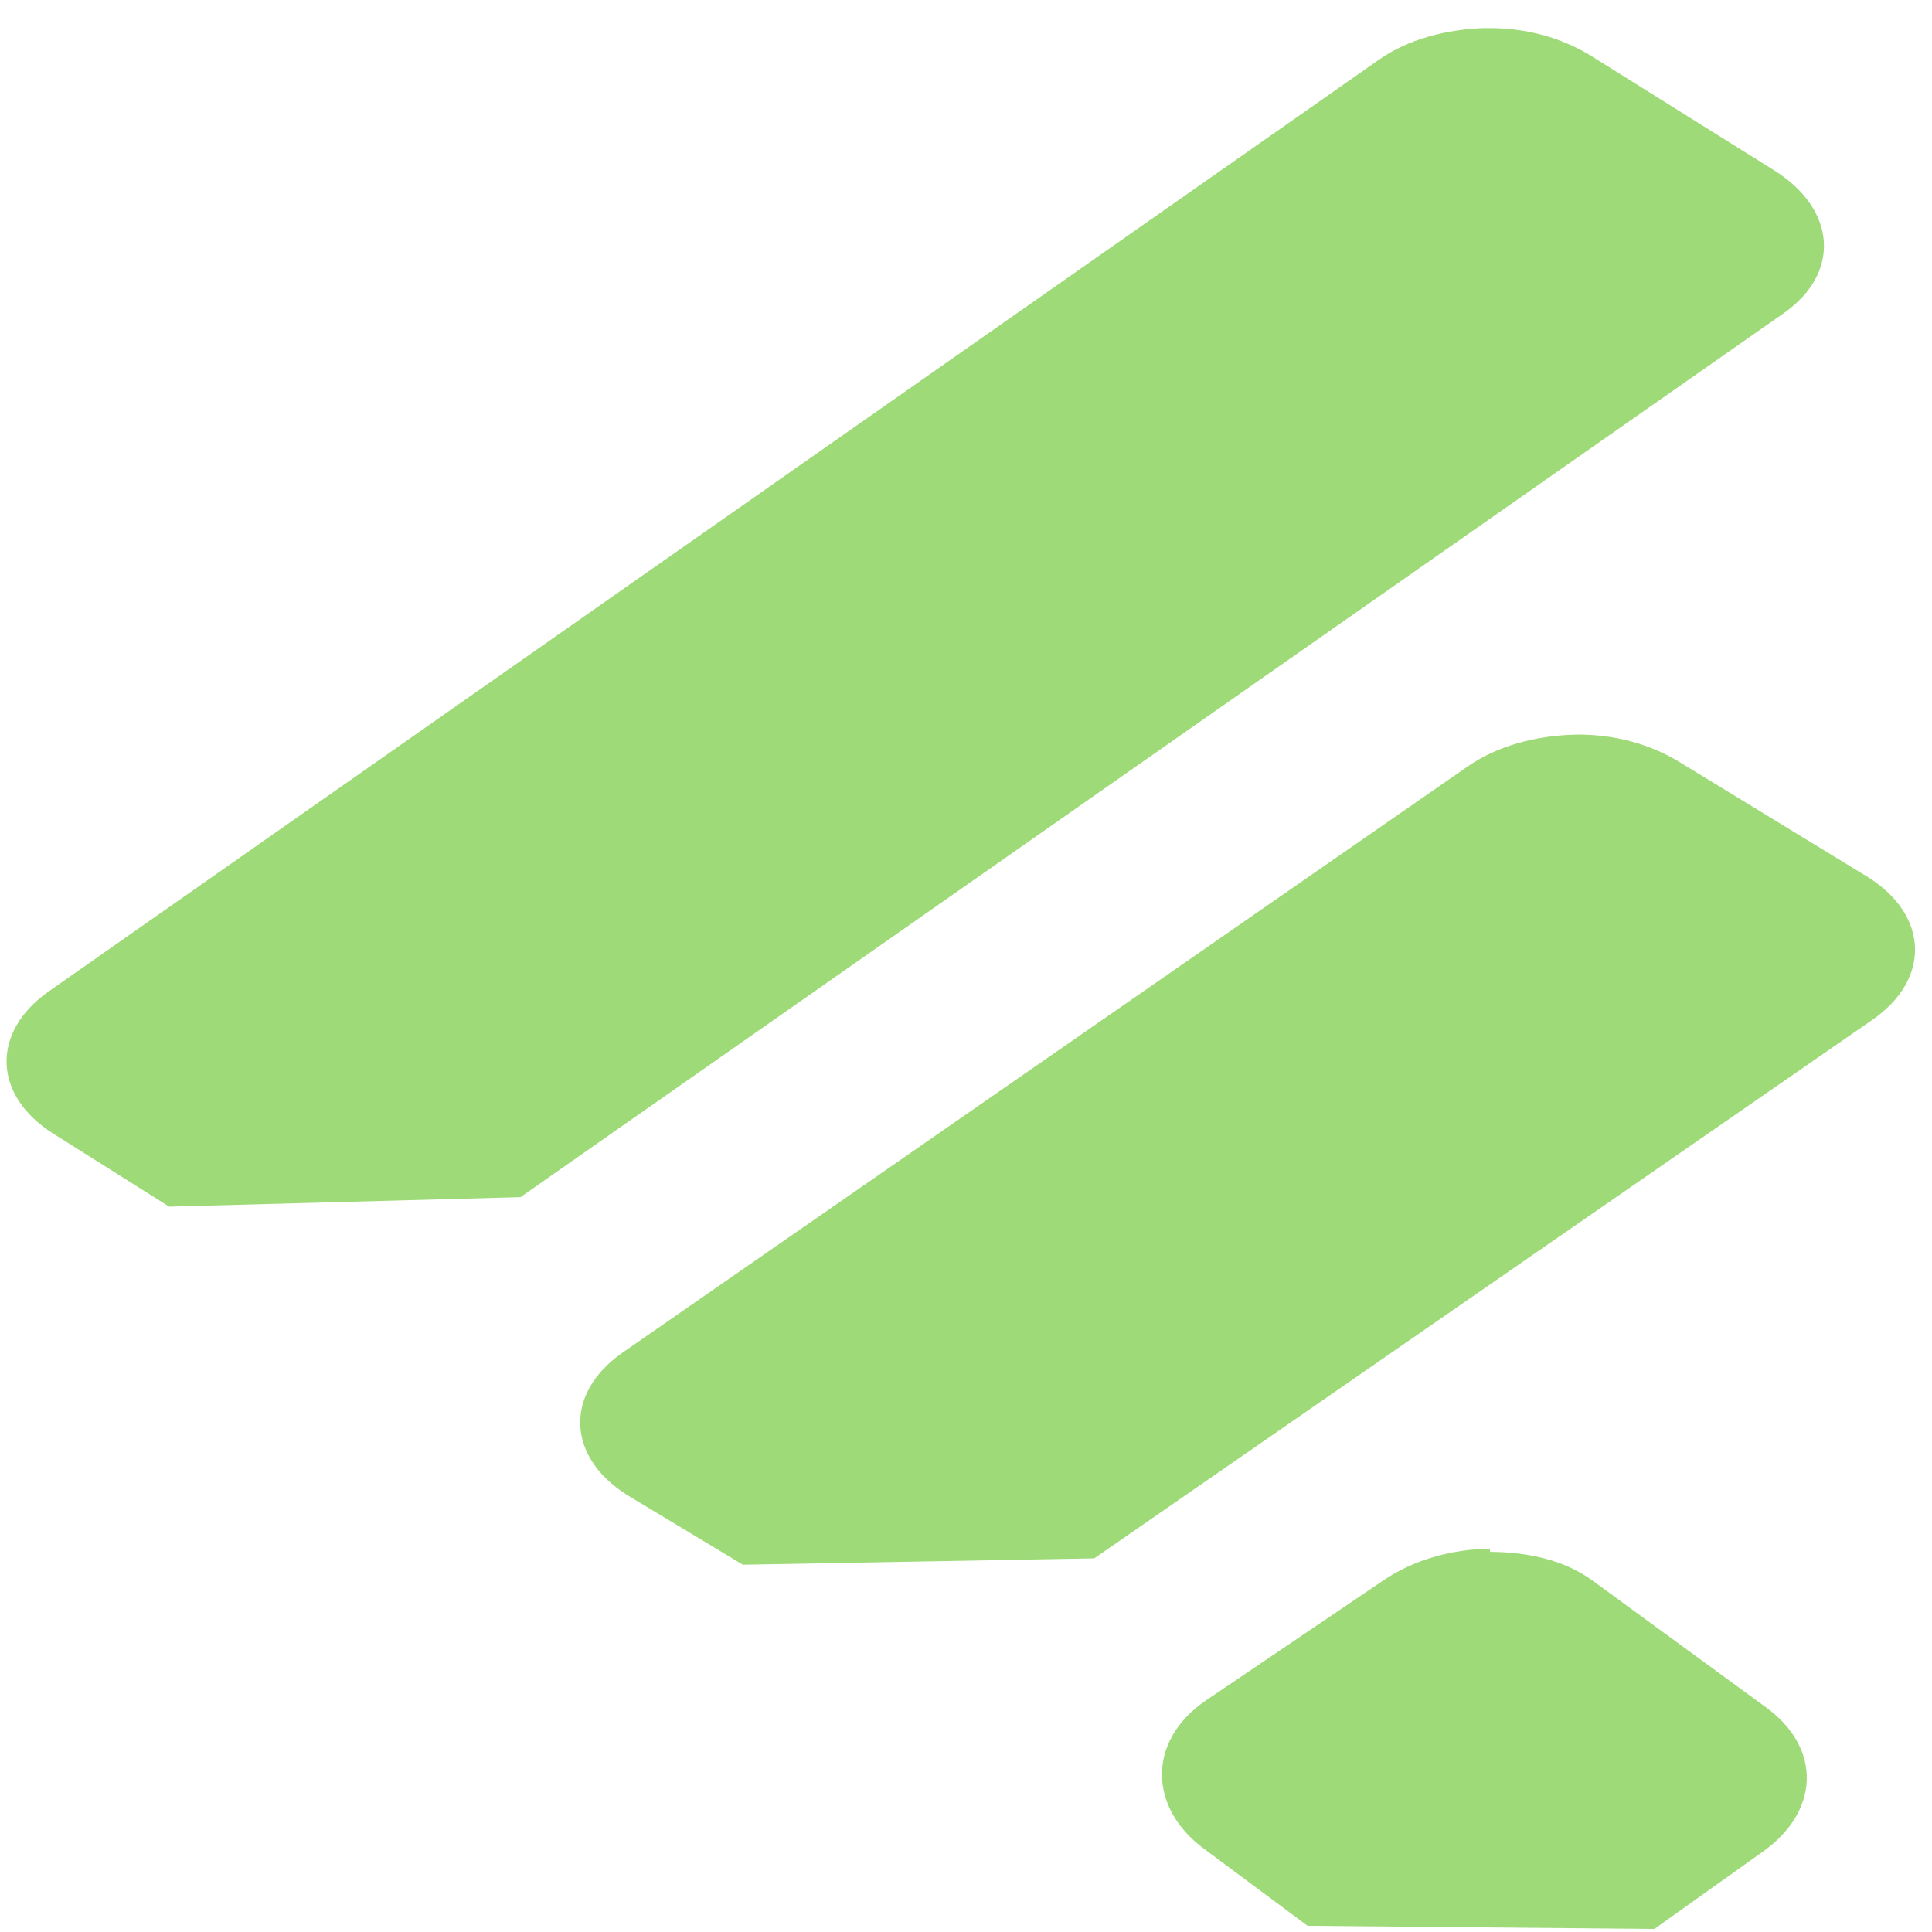 <?xml version="1.0" encoding="UTF-8" standalone="no"?>
<svg
   xmlns:dc="http://purl.org/dc/elements/1.1/"
   xmlns:cc="http://creativecommons.org/ns#"
   xmlns:rdf="http://www.w3.org/1999/02/22-rdf-syntax-ns#"
   xmlns:svg="http://www.w3.org/2000/svg"
   xmlns="http://www.w3.org/2000/svg"
   xmlns:sodipodi="http://sodipodi.sourceforge.net/DTD/sodipodi-0.dtd"
   xmlns:inkscape="http://www.inkscape.org/namespaces/inkscape"
   viewBox="0 0 48 48"
   id="svg2"
   version="1.1"
   inkscape:version="0.91 r13725"
   sodipodi:docname="feedly.svg">
  <sodipodi:namedview
     pagecolor="#ffffff"
     bordercolor="#666666"
     borderopacity="1"
     objecttolerance="10"
     gridtolerance="10"
     guidetolerance="10"
     inkscape:pageopacity="0"
     inkscape:pageshadow="2"
     inkscape:window-width="1280"
     inkscape:window-height="694"
     id="namedview25"
     showgrid="false"
     inkscape:zoom="4.9166667"
     inkscape:cx="-9.1525424"
     inkscape:cy="24"
     inkscape:window-x="0"
     inkscape:window-y="0"
     inkscape:window-maximized="1"
     inkscape:current-layer="svg2" />
  <defs
     id="defs4">
    <filter
       color-interpolation-filters="sRGB"
       id="filter6">
      <feGaussianBlur
         stdDeviation="1.71"
         id="feGaussianBlur8" />
    </filter>
    <linearGradient
       gradientTransform="scale(1.006.994)"
       gradientUnits="userSpaceOnUse"
       y2="7.02"
       x2="0"
       y1="92.54"
       id="linearGradient10">
      <stop
         id="stop12" />
      <stop
         offset="1"
         stop-opacity=".588"
         id="stop14" />
    </linearGradient>
    <linearGradient
       gradientUnits="userSpaceOnUse"
       y2="-33.3"
       x2="-72.48"
       y1="69.73"
       x1="-176.63"
       id="0"
       gradientTransform="matrix(1.035 0 0 1 4.382 0)">
      <stop
         stop-color="#4fd127"
         id="stop17" />
      <stop
         offset="1"
         stop-color="#c6f61a"
         id="stop19" />
    </linearGradient>
  </defs>
  <path
     d="M 36.909,0.697 C 35.945,0.721 34.978,0.977 34.257,1.485 L 1.218,24.626 c -1.444,1.012 -1.405,2.587 0.111,3.542 L 4.203,29.979 12.931,29.743 44.314,7.783 C 45.755,6.771 45.608,5.196 44.092,4.241 L 39.561,1.407 C 38.802,0.931 37.874,0.679 36.909,0.699 M 39.118,18.253 c -0.967,0.024 -1.926,0.283 -2.652,0.788 L 15.472,33.602 c -1.449,1.006 -1.405,2.587 0.111,3.542 l 2.874,1.731 8.729,-0.158 19.336,-13.382 c 1.449,-1.006 1.405,-2.587 -0.111,-3.542 l -4.642,-2.834 c -0.759,-0.477 -1.685,-0.725 -2.652,-0.708 m -2.1,20.229 c -0.937,0 -1.923,0.285 -2.652,0.788 l -4.42,2.99 c -1.458,1.005 -1.413,2.677 0,3.698 l 2.541,1.89 8.618,0.077 2.652,-1.89 c 1.458,-1.005 1.524,-2.598 0.111,-3.621 L 39.558,39.263 C 38.852,38.752 37.954,38.561 37.017,38.555 Z"
     id="path23"
     style="fill:#8dd35f;fill-opacity:0.851"
     inkscape:connector-curvature="0" />
</svg>
